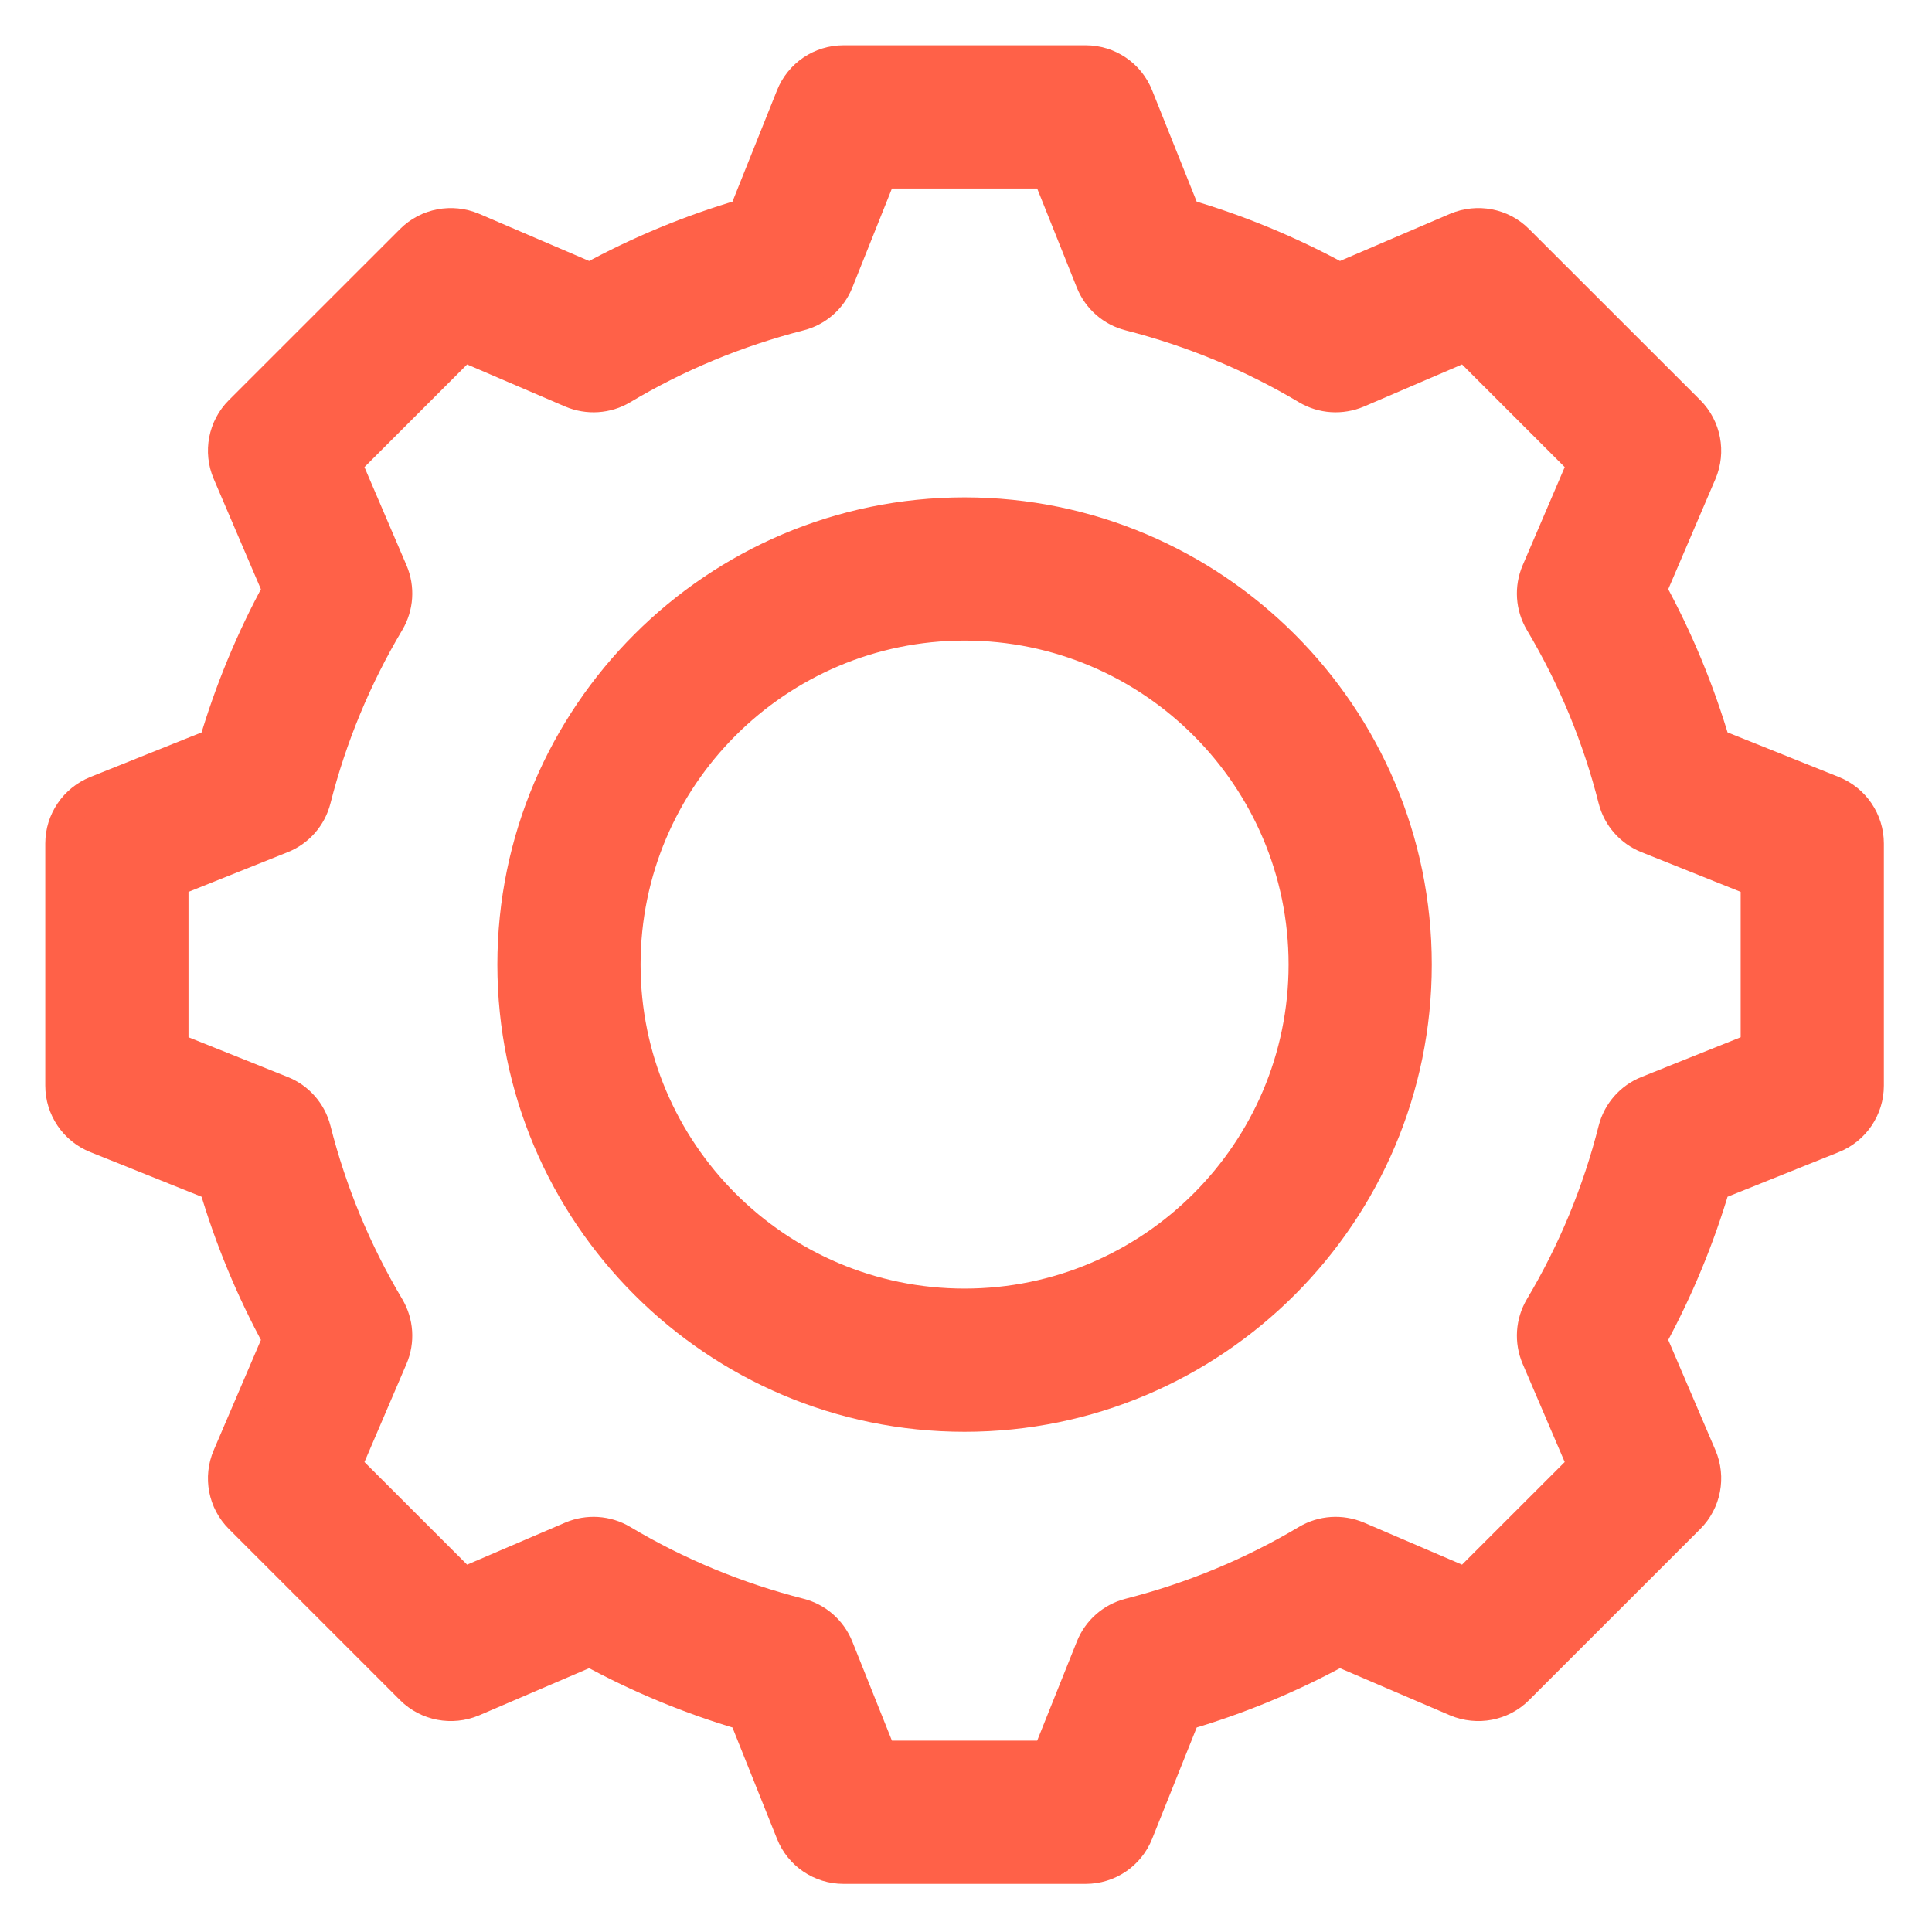 <?xml version="1.0" encoding="UTF-8"?>
<svg width="32px" height="32px" viewBox="0 0 32 32" version="1.1" xmlns="http://www.w3.org/2000/svg" xmlns:xlink="http://www.w3.org/1999/xlink">
    <!-- Generator: Sketch 53.2 (72643) - https://sketchapp.com -->
    <title>settings-5</title>
    <desc>Created with Sketch.</desc>
    <g id="Page-1" stroke="none" stroke-width="1" fill="none" fill-rule="evenodd">
        <g id="Artboard-Copy" transform="translate(-1194, -588)" fill="#FF6148" fill-rule="nonzero" stroke="#FF6148" stroke-width="0.5">
            <g id="settings-5" transform="translate(1195, 589)">
                <path d="M16.982,29.953 L12.971,29.953 C12.588,29.953 12.244,29.721 12.102,29.364 L11.319,27.408 C10.432,27.148 9.578,26.794 8.771,26.353 L6.835,27.183 C6.484,27.329 6.075,27.254 5.804,26.984 L2.968,24.148 C2.697,23.878 2.619,23.47 2.77,23.117 L3.599,21.181 C3.157,20.371 2.803,19.517 2.544,18.635 L0.588,17.85 C0.233,17.708 0,17.364 0,16.982 L0,12.971 C0,12.589 0.233,12.245 0.588,12.102 L2.544,11.318 C2.804,10.435 3.157,9.581 3.599,8.772 L2.77,6.835 C2.619,6.483 2.697,6.075 2.968,5.804 L5.804,2.969 C6.075,2.698 6.484,2.623 6.835,2.77 L8.771,3.6 C9.578,3.159 10.432,2.804 11.319,2.545 L12.102,0.589 C12.244,0.232 12.588,5.68434189e-14 12.971,5.68434189e-14 L16.982,5.68434189e-14 C17.365,5.68434189e-14 17.709,0.232 17.851,0.589 L18.634,2.545 C19.521,2.804 20.375,3.159 21.182,3.6 L23.118,2.77 C23.47,2.623 23.878,2.698 24.148,2.969 L26.985,5.804 C27.255,6.075 27.334,6.483 27.183,6.836 L26.354,8.772 C26.796,9.581 27.149,10.435 27.409,11.318 L29.365,12.102 C29.72,12.245 29.953,12.589 29.953,12.971 L29.953,16.982 C29.953,17.364 29.72,17.708 29.365,17.85 L27.409,18.635 C27.149,19.518 26.795,20.371 26.354,21.181 L27.183,23.117 C27.334,23.47 27.255,23.878 26.985,24.148 L24.148,26.984 C23.878,27.254 23.47,27.329 23.118,27.183 L21.182,26.353 C20.375,26.794 19.521,27.148 18.634,27.408 L17.851,29.364 C17.709,29.721 17.365,29.953 16.982,29.953 L16.982,29.953 Z M13.604,28.081 L16.348,28.081 L17.068,26.282 C17.179,26.004 17.416,25.795 17.707,25.722 C18.744,25.457 19.732,25.048 20.643,24.505 C20.902,24.351 21.216,24.333 21.491,24.448 L23.273,25.212 L25.213,23.273 L24.45,21.492 C24.332,21.216 24.353,20.902 24.506,20.644 C25.051,19.728 25.46,18.741 25.721,17.708 C25.795,17.417 26.003,17.181 26.281,17.07 L28.081,16.349 L28.081,13.603 L26.281,12.883 C26.003,12.772 25.795,12.536 25.721,12.245 C25.46,11.212 25.051,10.225 24.506,9.309 C24.353,9.051 24.332,8.737 24.45,8.461 L25.213,6.68 L23.273,4.74 L21.491,5.505 C21.216,5.62 20.902,5.602 20.643,5.448 C19.732,4.905 18.744,4.495 17.707,4.23 C17.416,4.157 17.179,3.949 17.068,3.671 L16.348,1.872 L13.604,1.872 L12.885,3.671 C12.773,3.949 12.537,4.157 12.246,4.23 C11.208,4.496 10.22,4.905 9.31,5.448 C9.052,5.602 8.735,5.62 8.462,5.505 L6.68,4.74 L4.74,6.68 L5.503,8.461 C5.621,8.737 5.6,9.051 5.447,9.309 C4.902,10.225 4.493,11.212 4.231,12.245 C4.157,12.536 3.95,12.772 3.672,12.883 L1.872,13.603 L1.872,16.349 L3.672,17.07 C3.95,17.181 4.157,17.417 4.231,17.708 C4.493,18.741 4.902,19.728 5.447,20.644 C5.6,20.902 5.621,21.216 5.503,21.492 L4.74,23.273 L6.68,25.212 L8.462,24.448 C8.735,24.333 9.052,24.351 9.31,24.505 C10.22,25.048 11.208,25.457 12.246,25.722 C12.537,25.796 12.773,26.004 12.885,26.282 C12.885,26.282 13.604,28.081 13.604,28.081 Z M29.032,17.005 L29.066,17.005 L29.032,17.005 Z" id="Shape"></path>
                <path d="M14.976,22.465 C10.847,22.465 7.488,19.106 7.488,14.976 C7.488,10.847 10.847,7.488 14.976,7.488 C19.105,7.488 22.465,10.847 22.465,14.976 C22.465,19.106 19.105,22.465 14.976,22.465 L14.976,22.465 Z M14.976,9.36 C11.879,9.36 9.36,11.879 9.36,14.976 C9.36,18.073 11.879,20.593 14.976,20.593 C18.073,20.593 20.593,18.073 20.593,14.976 C20.593,11.879 18.073,9.36 14.976,9.36 Z" id="Shape"></path>
            </g>
        </g>
    </g>
</svg>